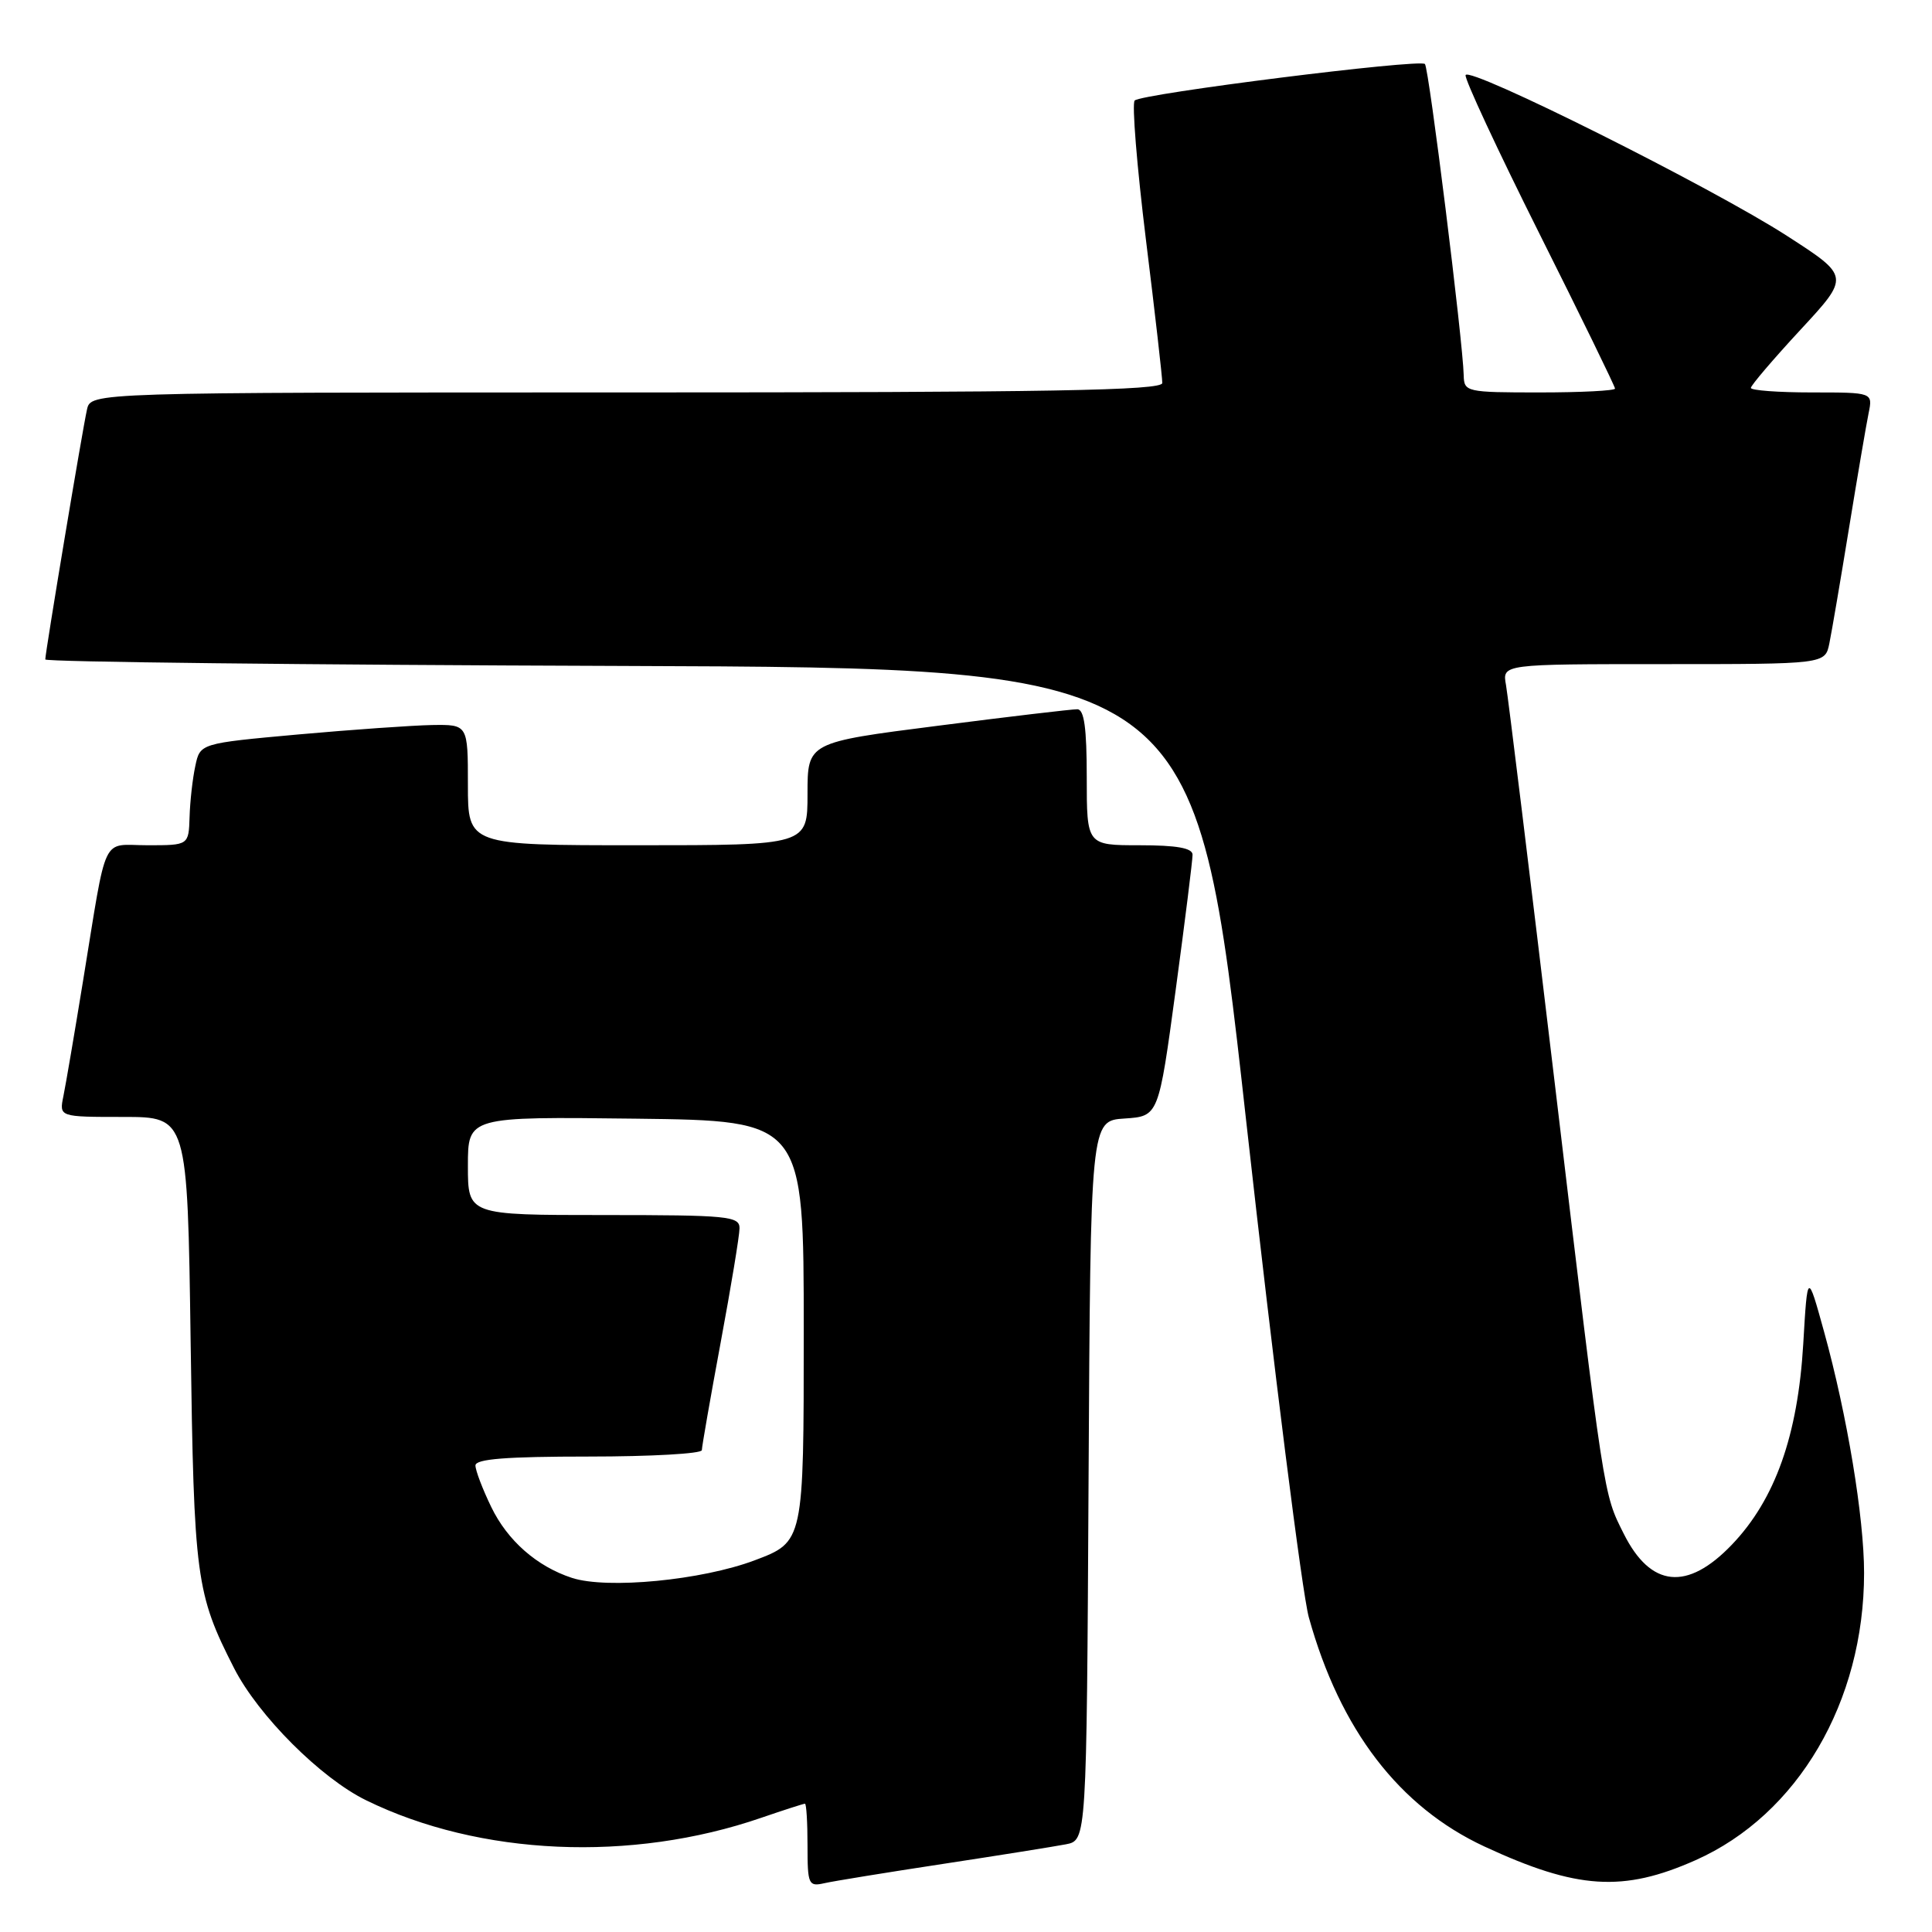 <?xml version="1.0" encoding="UTF-8" standalone="no"?>
<!DOCTYPE svg PUBLIC "-//W3C//DTD SVG 1.1//EN" "http://www.w3.org/Graphics/SVG/1.1/DTD/svg11.dtd" >
<svg xmlns="http://www.w3.org/2000/svg" xmlns:xlink="http://www.w3.org/1999/xlink" version="1.1" viewBox="0 0 256 256">
 <g >
 <path fill="currentColor"
d=" M 125.00 246.97 C 132.43 245.84 139.73 244.67 141.24 244.38 C 143.98 243.85 143.98 243.85 144.24 196.17 C 144.50 148.50 144.50 148.50 149.01 148.21 C 153.52 147.91 153.52 147.91 155.78 131.21 C 157.02 122.02 158.03 113.94 158.02 113.25 C 158.01 112.37 155.92 112.00 151.00 112.00 C 144.00 112.00 144.00 112.00 144.00 103.00 C 144.00 96.48 143.66 93.99 142.75 93.98 C 142.06 93.97 133.74 94.95 124.25 96.17 C 107.00 98.37 107.00 98.37 107.00 105.19 C 107.00 112.00 107.00 112.00 84.50 112.00 C 62.00 112.00 62.00 112.00 62.00 104.00 C 62.00 96.00 62.00 96.00 57.25 96.07 C 54.64 96.12 46.65 96.68 39.51 97.32 C 26.51 98.50 26.51 98.50 25.88 101.50 C 25.52 103.15 25.18 106.19 25.12 108.25 C 25.00 112.00 25.00 112.00 19.58 112.00 C 13.32 112.00 14.27 110.01 11.00 130.00 C 9.88 136.88 8.71 143.74 8.40 145.25 C 7.84 148.00 7.84 148.00 16.34 148.00 C 24.84 148.00 24.84 148.00 25.26 177.75 C 25.70 209.19 25.96 211.11 31.02 221.05 C 34.23 227.33 42.50 235.61 48.52 238.55 C 63.55 245.91 83.64 246.80 100.86 240.87 C 103.86 239.84 106.47 239.00 106.66 239.00 C 106.85 239.00 107.00 241.48 107.00 244.52 C 107.00 249.73 107.13 250.01 109.25 249.53 C 110.49 249.25 117.58 248.10 125.00 246.97 Z  M 224.68 246.48 C 238.23 240.45 247.00 225.50 247.00 208.42 C 247.00 201.07 244.76 187.54 241.71 176.50 C 239.50 168.50 239.50 168.50 238.94 178.08 C 238.22 190.22 235.21 198.70 229.48 204.68 C 223.56 210.86 218.72 210.36 215.15 203.22 C 212.45 197.83 212.62 198.99 206.07 144.00 C 202.76 116.22 199.82 92.26 199.55 90.75 C 199.05 88.00 199.05 88.00 220.45 88.00 C 241.84 88.00 241.84 88.00 242.40 85.25 C 242.71 83.74 243.88 76.88 245.00 70.00 C 246.12 63.12 247.29 56.26 247.60 54.75 C 248.16 52.00 248.16 52.00 240.08 52.00 C 235.64 52.00 232.00 51.73 232.00 51.40 C 232.00 51.07 234.95 47.61 238.56 43.71 C 245.12 36.63 245.12 36.63 236.81 31.27 C 226.91 24.87 194.63 8.73 194.20 9.95 C 194.03 10.42 198.42 19.85 203.95 30.90 C 209.48 41.94 214.00 51.21 214.00 51.49 C 214.00 51.77 209.50 52.00 204.00 52.00 C 194.31 52.00 194.00 51.93 193.95 49.75 C 193.85 45.25 189.34 9.01 188.81 8.48 C 188.11 7.78 151.25 12.41 150.35 13.32 C 149.97 13.70 150.64 21.99 151.84 31.75 C 153.05 41.51 154.02 50.06 154.01 50.75 C 154.00 51.74 139.13 52.00 83.02 52.00 C 12.04 52.00 12.04 52.00 11.53 54.25 C 10.94 56.82 6.00 86.46 6.00 87.38 C 6.00 87.71 40.30 88.10 82.22 88.24 C 158.44 88.50 158.44 88.50 165.12 148.49 C 168.80 181.48 172.54 211.11 173.43 214.32 C 177.57 229.21 185.40 239.42 196.69 244.67 C 208.95 250.36 215.06 250.76 224.68 246.48 Z  M 75.79 209.08 C 71.14 207.56 67.25 204.15 65.09 199.68 C 63.94 197.31 63.00 194.84 63.00 194.18 C 63.00 193.32 67.11 193.00 78.00 193.00 C 86.25 193.00 93.00 192.62 93.00 192.15 C 93.00 191.69 94.12 185.28 95.49 177.90 C 96.86 170.53 97.99 163.71 97.99 162.75 C 98.00 161.15 96.48 161.00 80.00 161.00 C 62.00 161.00 62.00 161.00 62.00 154.48 C 62.00 147.96 62.00 147.96 84.25 148.23 C 106.50 148.50 106.50 148.50 106.50 176.40 C 106.50 204.30 106.50 204.30 100.00 206.75 C 92.98 209.39 80.46 210.60 75.79 209.08 Z "/>
</g>
</svg>